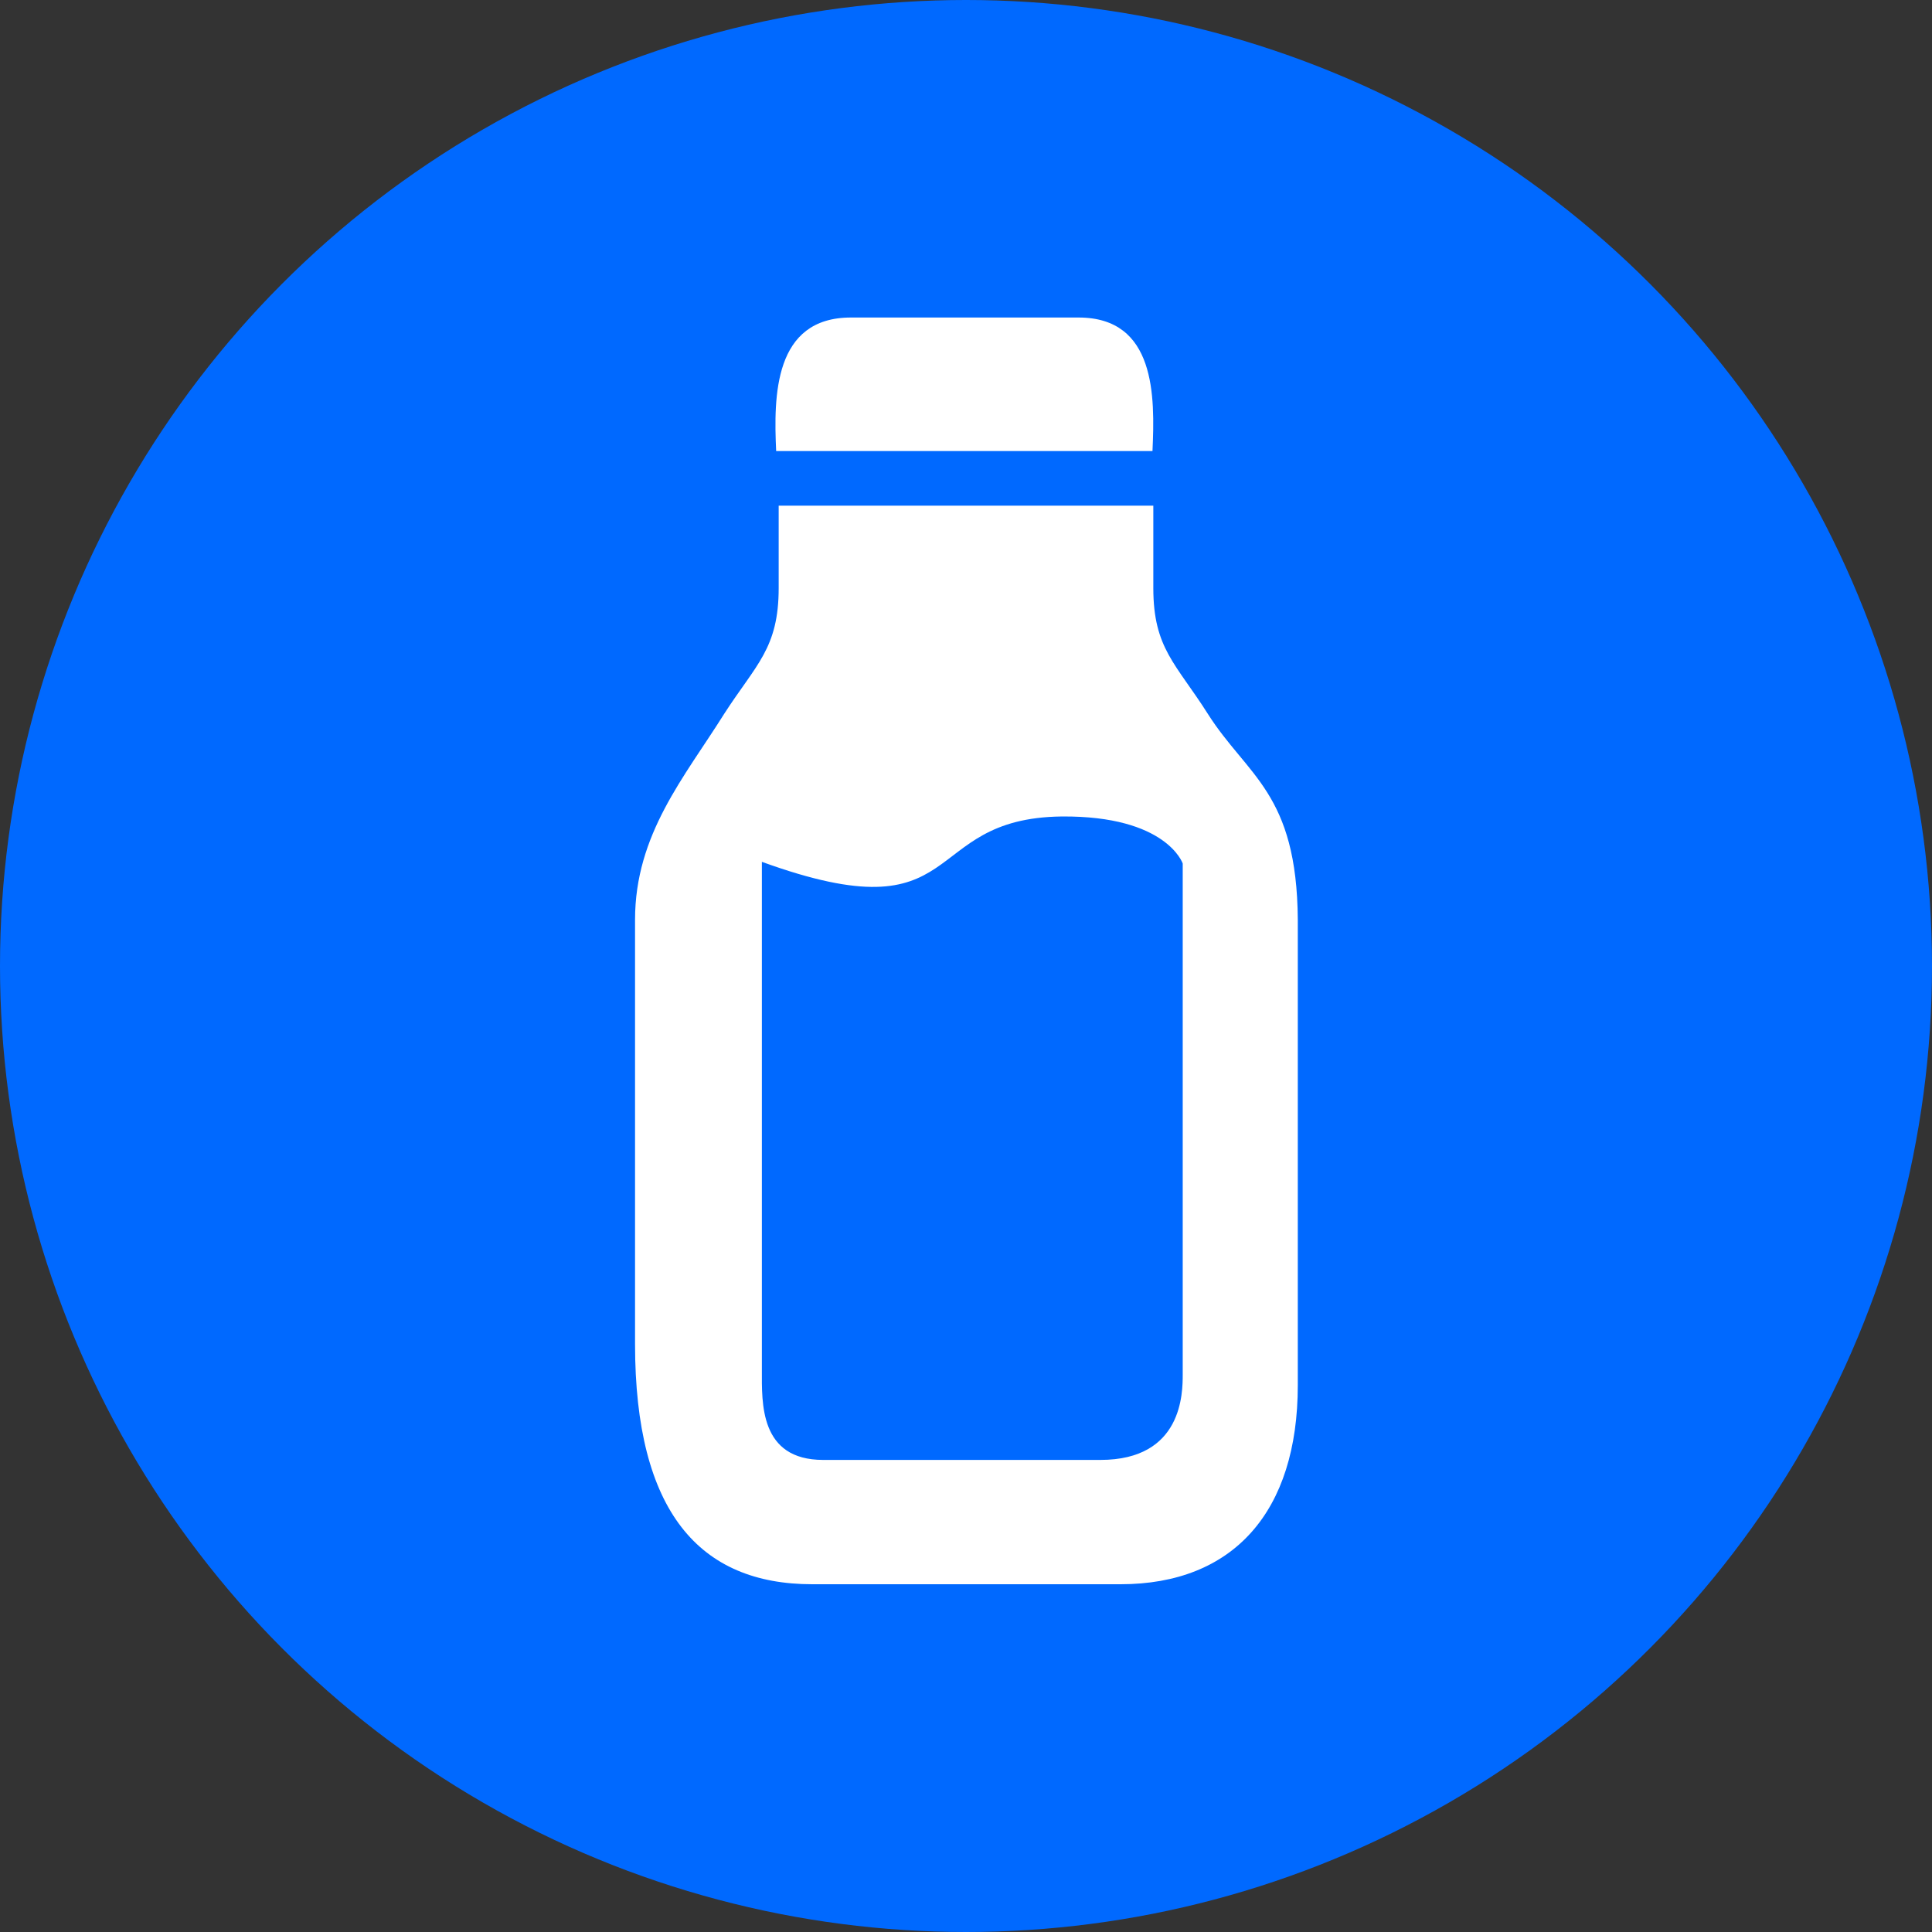 <?xml version="1.0" encoding="UTF-8"?>
<svg version="1.1" id="icons-display-boards" xmlns="http://www.w3.org/2000/svg"
                              xmlns:xlink="http://www.w3.org/1999/xlink" x="0px" y="0px" viewBox="0 0 230 230"
                              enable-background="new 0 0 230 230" xml:space="preserve">
                      
                              <rect x="0" y="0" width="230" height="230" fill="#333333" stroke="none"/>
                      
                              <circle fill="#0069FF" id="circle" cx="115" cy="115" r="115" /> <!-- 004CBA / 00B4FF -->
                      
                              <g id="bottle" transform="translate(0 0)" opacity="1">
                                  <path fill="#FFFFFF" d="M137.2,53.7c0.3-6.5,0.4-15.9-8.8-15.9h-27.1c-9.2,0-9.2,9.4-8.9,15.9H137.2z" />
                                  <path fill="#FFFFFF" d="M143.8,85c-3.8-6-6.5-7.8-6.5-15v-9.8H125H105H92.7v9.8c0,7.2-2.7,9.1-6.5,15c-4.7,7.5-10.6,14.3-10.6,24.5
                              v50.5c0,20,7.7,28.6,21.1,28.6h16.6h5.9h14.2c13.4,0,21.1-8.6,21.1-23.7v-55.4C154.4,94.4,148.5,92.4,143.8,85z M140.8,163.6
                              c0,2.2,0,10.2-9.8,10.2c-9.8,0-25.4,0-33,0s-7.3-6.8-7.3-10.7c0-3.9,0-44.4,0-44.4l0-16.1c24.8,9,18.5-5.2,35.7-5.4
                              c12.5-0.1,14.4,5.6,14.4,5.6S140.8,161.4,140.8,163.6z" />
                              </g>
                          </svg>